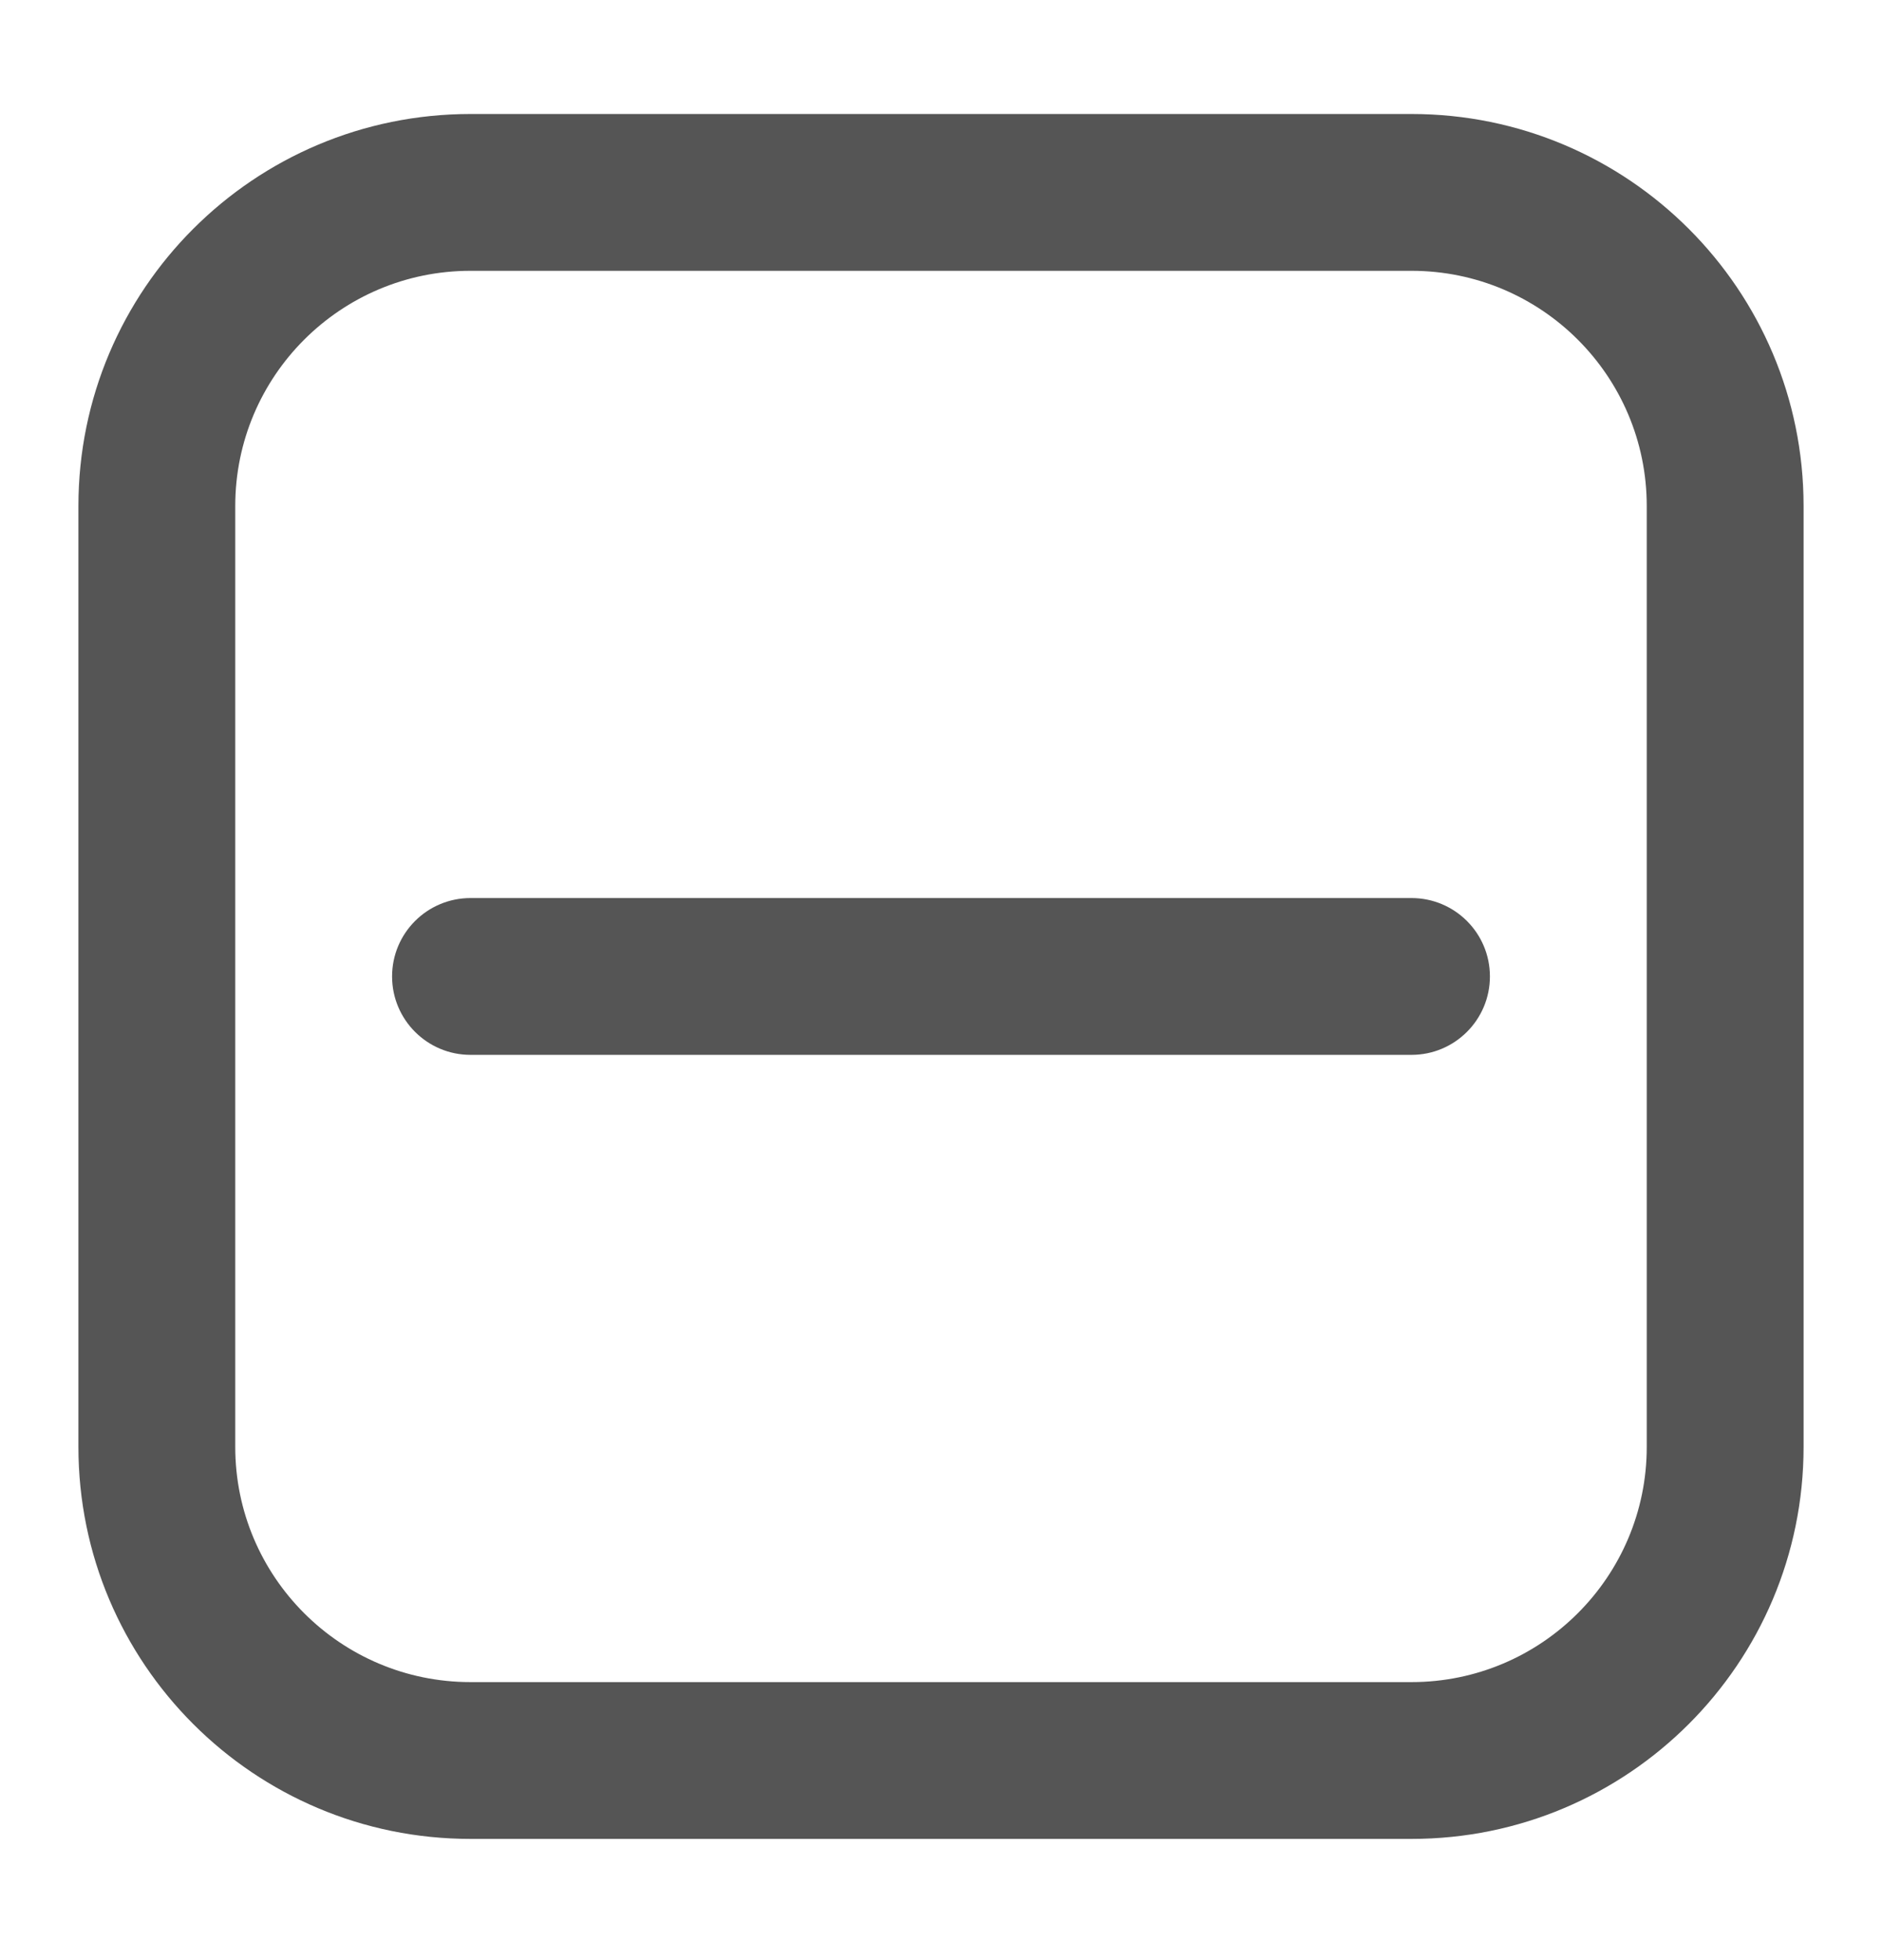 <svg width="24" height="25" viewBox="0 0 24 25" fill="none" xmlns="http://www.w3.org/2000/svg">
<path d="M21 6.454C21 4.797 19.657 3.454 18 3.454H6C4.343 3.454 3 4.797 3 6.454V18.454C3 20.11 4.343 21.454 6 21.454H18C19.657 21.454 21 20.11 21 18.454V6.454ZM18 11.454C18.552 11.454 19 11.901 19 12.454C19 13.006 18.552 13.454 18 13.454H6C5.448 13.454 5 13.006 5 12.454C5 11.901 5.448 11.454 6 11.454H18ZM23 18.454C23 21.215 20.761 23.454 18 23.454H6C3.239 23.454 1 21.215 1 18.454V6.454C1 3.692 3.239 1.454 6 1.454H18C20.761 1.454 23 3.692 23 6.454V18.454Z" fill="#555555"/>
</svg>
